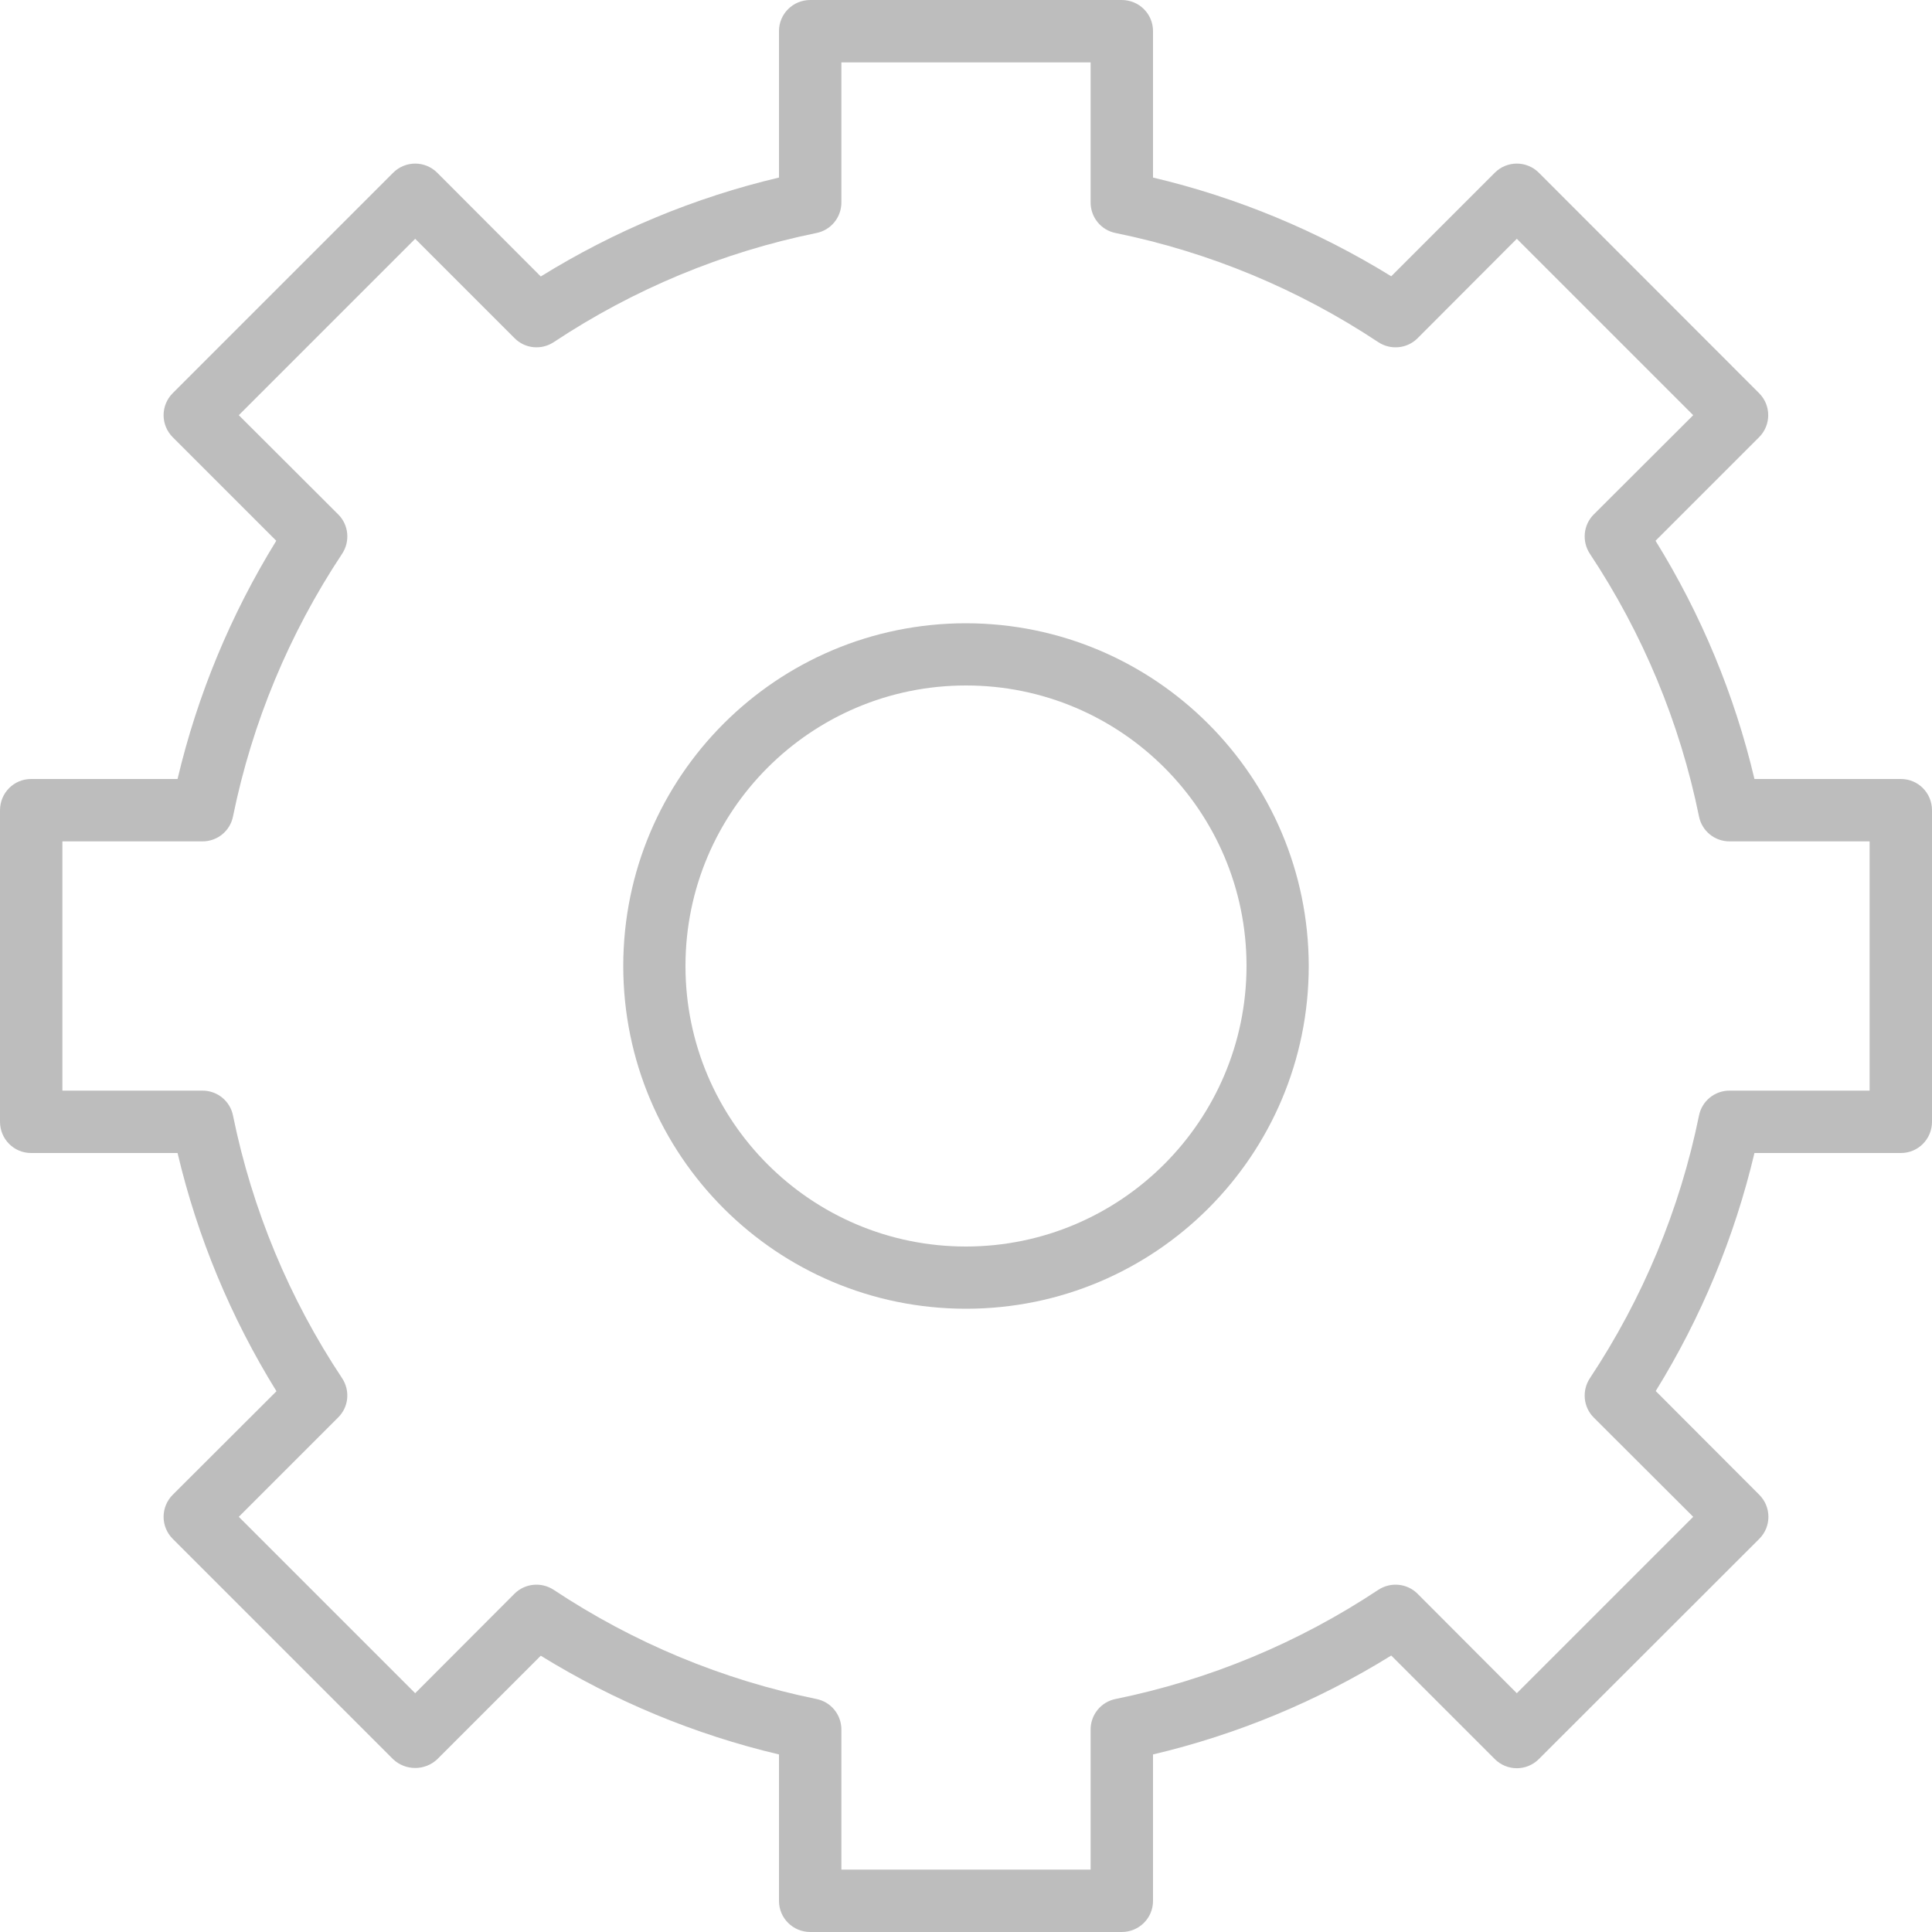 <svg width="10" height="10" viewBox="0 0 10 10" fill="none" xmlns="http://www.w3.org/2000/svg">
<path d="M9.839 4.032H9.081C8.978 3.596 8.805 3.18 8.569 2.799L9.105 2.263C9.168 2.2 9.168 2.098 9.105 2.035L7.965 0.894C7.902 0.831 7.8 0.831 7.737 0.894L7.201 1.43C6.82 1.195 6.404 1.022 5.968 0.919V0.161C5.968 0.072 5.896 0 5.806 0H4.194C4.104 0 4.032 0.072 4.032 0.161V0.919C3.596 1.022 3.18 1.195 2.799 1.431L2.263 0.894C2.2 0.831 2.098 0.831 2.035 0.894L0.894 2.035C0.831 2.098 0.831 2.2 0.894 2.263L1.43 2.799C1.195 3.18 1.022 3.596 0.919 4.032H0.161C0.072 4.032 0 4.104 0 4.194V5.806C0 5.896 0.072 5.968 0.161 5.968H0.919C1.022 6.404 1.195 6.82 1.431 7.201L0.894 7.737C0.831 7.8 0.831 7.902 0.894 7.965L2.035 9.106C2.099 9.166 2.199 9.166 2.263 9.106L2.799 8.57C3.18 8.805 3.596 8.978 4.032 9.081V9.839C4.032 9.928 4.104 10 4.194 10H5.806C5.896 10 5.968 9.928 5.968 9.839V9.081C6.404 8.978 6.82 8.805 7.201 8.569L7.737 9.105C7.8 9.168 7.902 9.168 7.965 9.105L9.106 7.965C9.169 7.902 9.169 7.8 9.106 7.737L8.57 7.2C8.805 6.82 8.978 6.403 9.081 5.968H9.839C9.928 5.968 10 5.896 10 5.806V4.194C10 4.104 9.928 4.032 9.839 4.032ZM9.677 5.645H8.952C8.875 5.645 8.809 5.699 8.794 5.774C8.695 6.26 8.503 6.721 8.229 7.134C8.187 7.198 8.195 7.283 8.249 7.337L8.764 7.851L7.851 8.764L7.337 8.249C7.283 8.195 7.198 8.187 7.134 8.229C6.721 8.503 6.26 8.695 5.774 8.794C5.699 8.809 5.645 8.875 5.645 8.952V9.677H4.355V8.952C4.355 8.875 4.301 8.809 4.226 8.794C3.74 8.695 3.279 8.503 2.866 8.229C2.802 8.187 2.717 8.195 2.663 8.249L2.149 8.764L1.236 7.851L1.75 7.337C1.805 7.283 1.813 7.198 1.771 7.134C1.497 6.722 1.305 6.26 1.206 5.774C1.191 5.699 1.125 5.645 1.048 5.645H0.323V4.355H1.048C1.125 4.355 1.191 4.301 1.206 4.226C1.305 3.74 1.497 3.279 1.771 2.866C1.813 2.802 1.805 2.717 1.751 2.663L1.236 2.149L2.149 1.236L2.663 1.75C2.717 1.805 2.802 1.813 2.866 1.771C3.279 1.497 3.74 1.305 4.226 1.206C4.301 1.191 4.355 1.125 4.355 1.048V0.323H5.645V1.048C5.645 1.125 5.699 1.191 5.774 1.206C6.26 1.305 6.721 1.497 7.134 1.771C7.198 1.813 7.283 1.805 7.337 1.751L7.851 1.236L8.764 2.149L8.249 2.663C8.195 2.717 8.187 2.802 8.229 2.866C8.503 3.279 8.695 3.74 8.794 4.226C8.809 4.301 8.875 4.355 8.952 4.355H9.677V5.645Z" fill="#BDBDBD"/>
<path d="M5 3.226C4.02 3.226 3.226 4.02 3.226 5C3.226 5.98 4.02 6.774 5 6.774C5.98 6.774 6.774 5.98 6.774 5C6.773 4.021 5.979 3.227 5 3.226ZM5 6.452C4.198 6.452 3.548 5.802 3.548 5C3.548 4.198 4.198 3.548 5 3.548C5.802 3.548 6.452 4.198 6.452 5C6.451 5.801 5.801 6.451 5 6.452Z" fill="#BDBDBD"/>
</svg>
